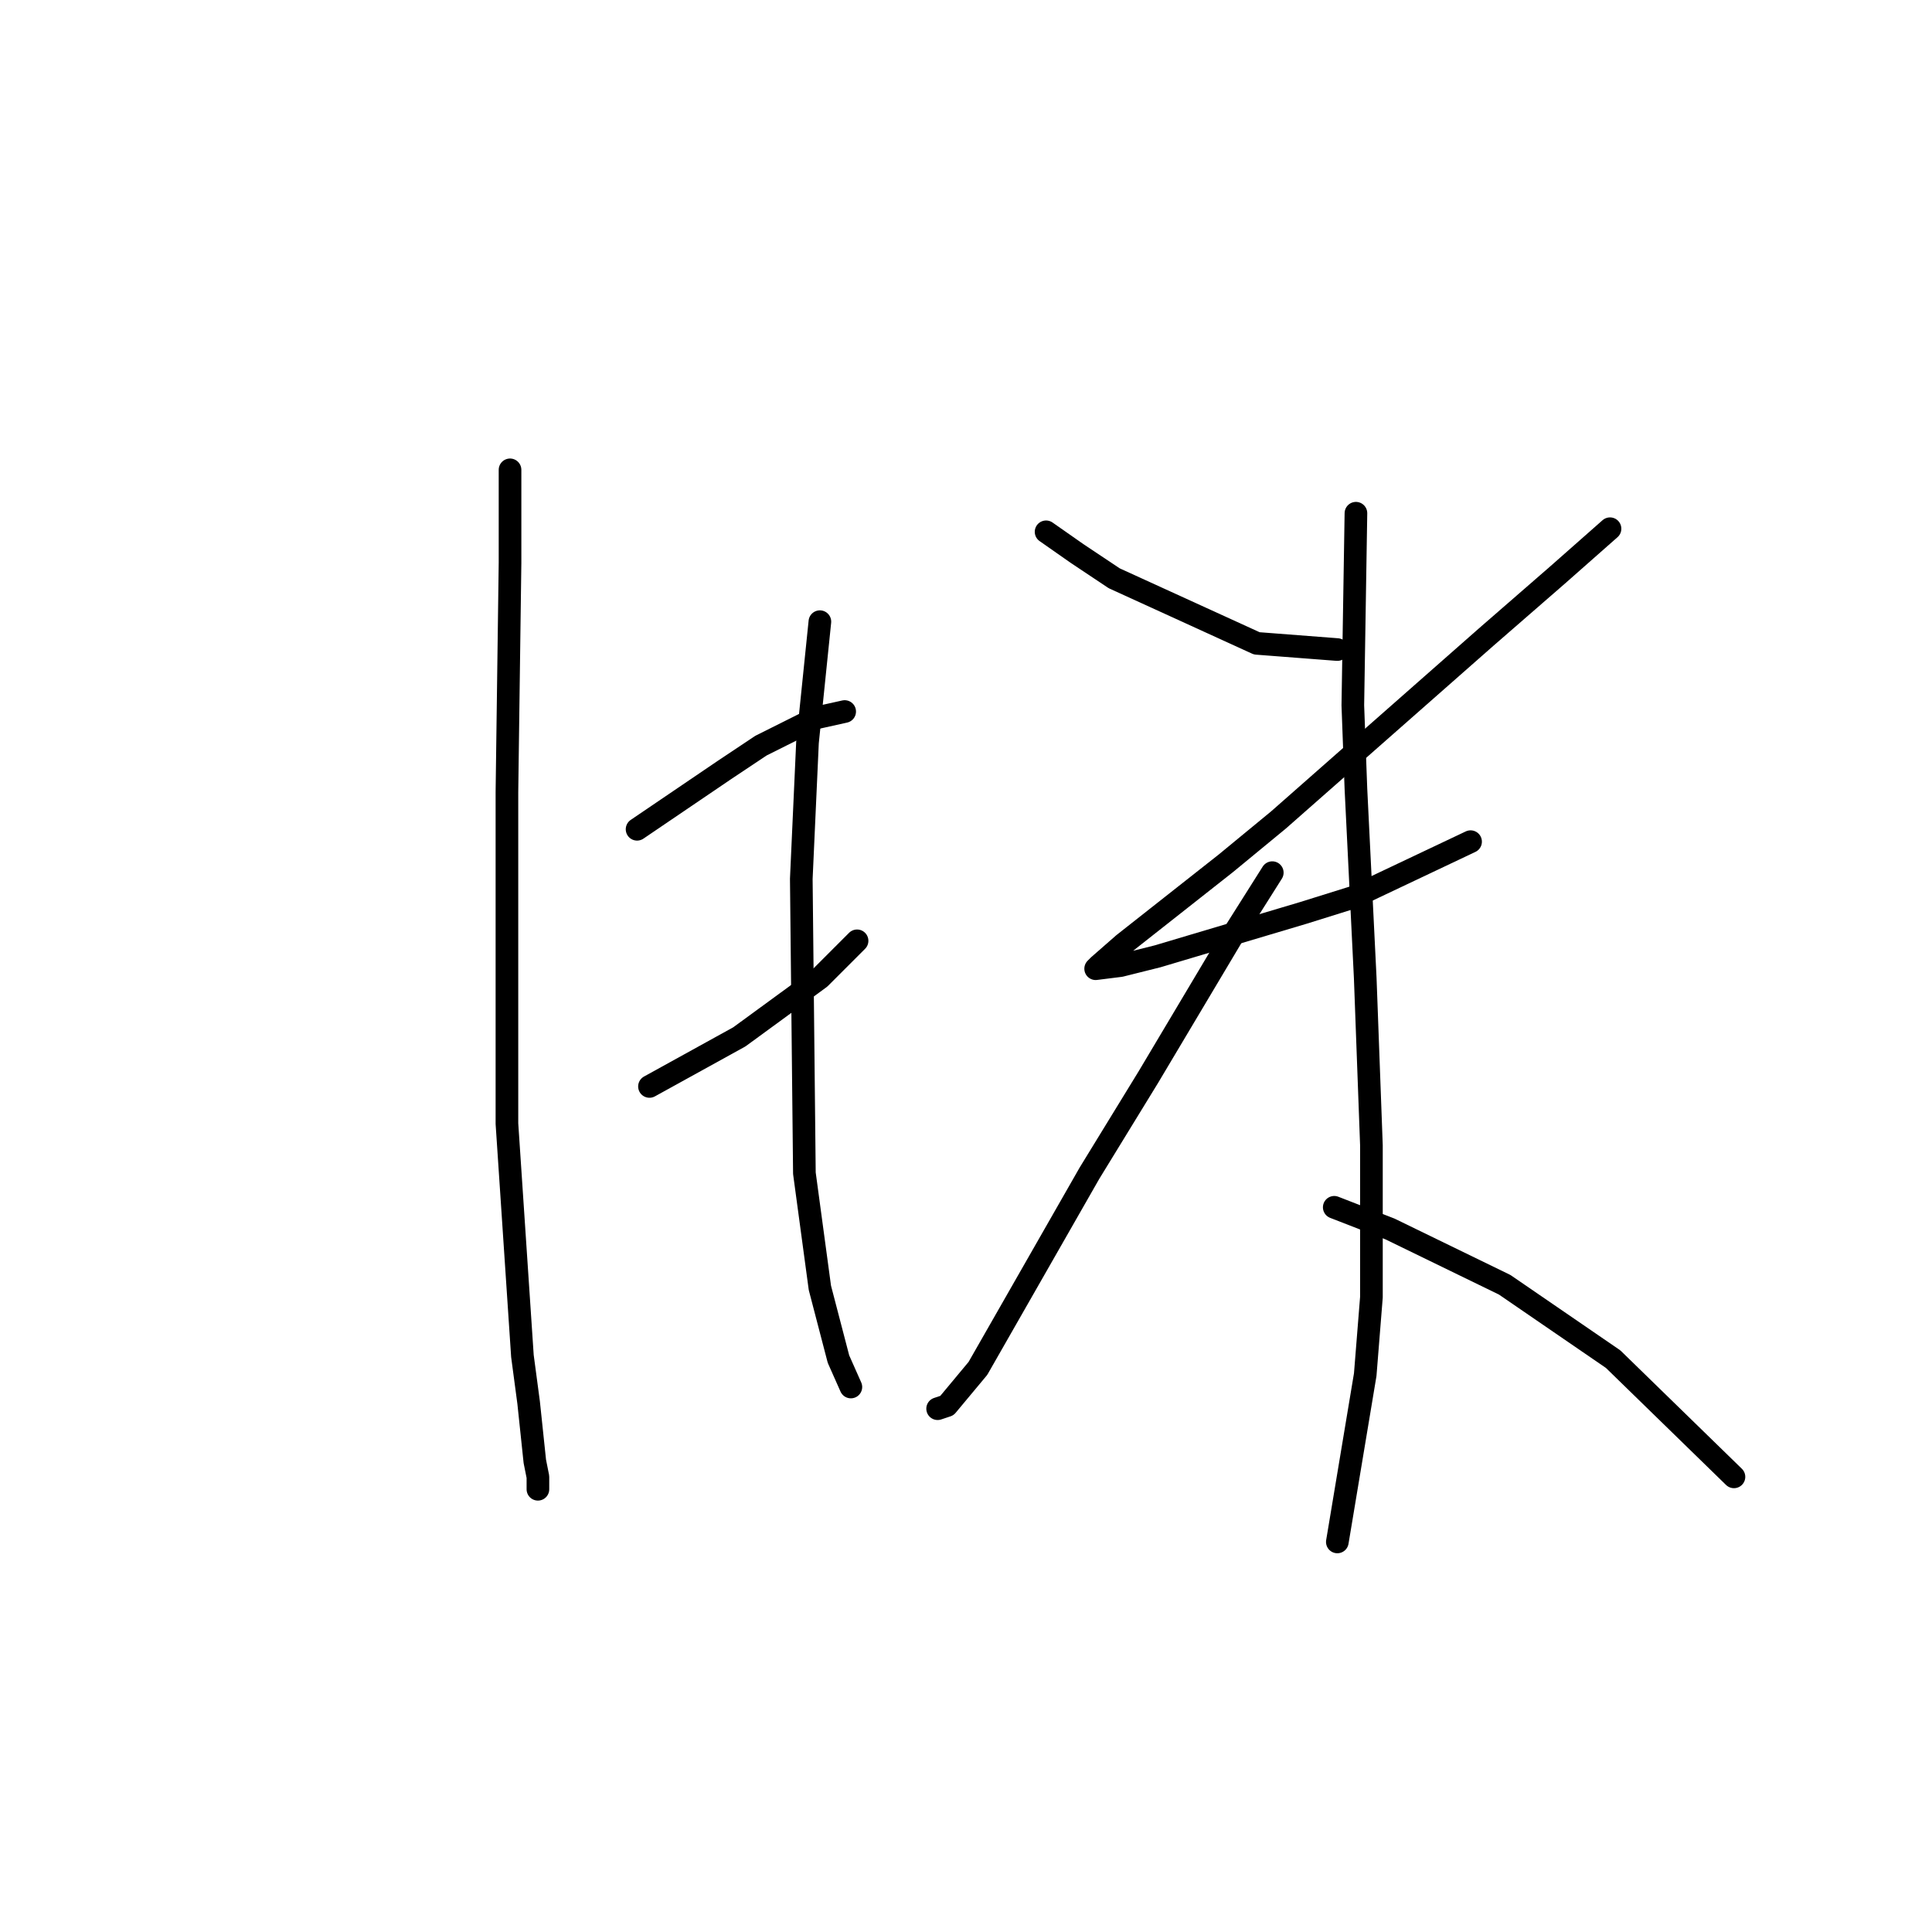 <?xml version="1.0" standalone="no"?>
    <svg width="256" height="256" xmlns="http://www.w3.org/2000/svg" version="1.1">
    <polyline stroke="black" stroke-width="3" stroke-linecap="round" fill="transparent" stroke-linejoin="round" points="67.582 62.257 67.582 74.574 67.171 104.956 67.171 121.379 67.171 148.887 69.224 179.68 70.045 185.839 70.867 193.639 71.277 195.692 71.277 197.335 71.277 197.335 " />
        <polyline stroke="black" stroke-width="3" stroke-linecap="round" fill="transparent" stroke-linejoin="round" points="84.415 109.883 95.911 102.082 100.838 98.798 108.229 95.102 111.924 94.281 111.924 94.281 " />
        <polyline stroke="black" stroke-width="3" stroke-linecap="round" fill="transparent" stroke-linejoin="round" points="86.058 143.96 97.964 137.391 108.639 129.59 113.566 124.663 113.566 124.663 " />
        <polyline stroke="black" stroke-width="3" stroke-linecap="round" fill="transparent" stroke-linejoin="round" points="108.639 82.375 106.997 98.387 106.176 116.452 106.586 155.456 108.639 170.647 111.103 180.091 112.745 183.786 112.745 183.786 " />
        <polyline stroke="black" stroke-width="3" stroke-linecap="round" fill="transparent" stroke-linejoin="round" points="138.611 70.468 142.717 73.342 147.643 76.627 166.53 85.249 177.204 86.07 177.204 86.07 " />
        <polyline stroke="black" stroke-width="3" stroke-linecap="round" fill="transparent" stroke-linejoin="round" points="213.335 70.058 206.355 76.216 196.912 84.428 169.404 108.651 162.424 114.399 148.875 125.074 145.591 127.948 145.18 128.359 148.465 127.948 153.391 126.716 172.688 120.968 179.257 118.916 194.859 111.525 194.859 111.525 " />
        <polyline stroke="black" stroke-width="3" stroke-linecap="round" fill="transparent" stroke-linejoin="round" points="179.668 68.005 179.257 93.46 179.668 104.546 180.9 129.59 181.721 151.761 181.721 171.879 180.9 182.143 177.615 201.851 177.204 204.314 177.204 204.314 " />
        <polyline stroke="black" stroke-width="3" stroke-linecap="round" fill="transparent" stroke-linejoin="round" points="168.583 115.631 163.656 123.432 152.16 142.729 144.359 155.456 129.578 181.322 125.473 186.249 124.241 186.66 124.241 186.66 " />
        <polyline stroke="black" stroke-width="3" stroke-linecap="round" fill="transparent" stroke-linejoin="round" points="176.794 159.973 184.184 162.847 199.375 170.237 213.745 180.091 229.758 195.692 229.758 195.692 " />
        </svg>